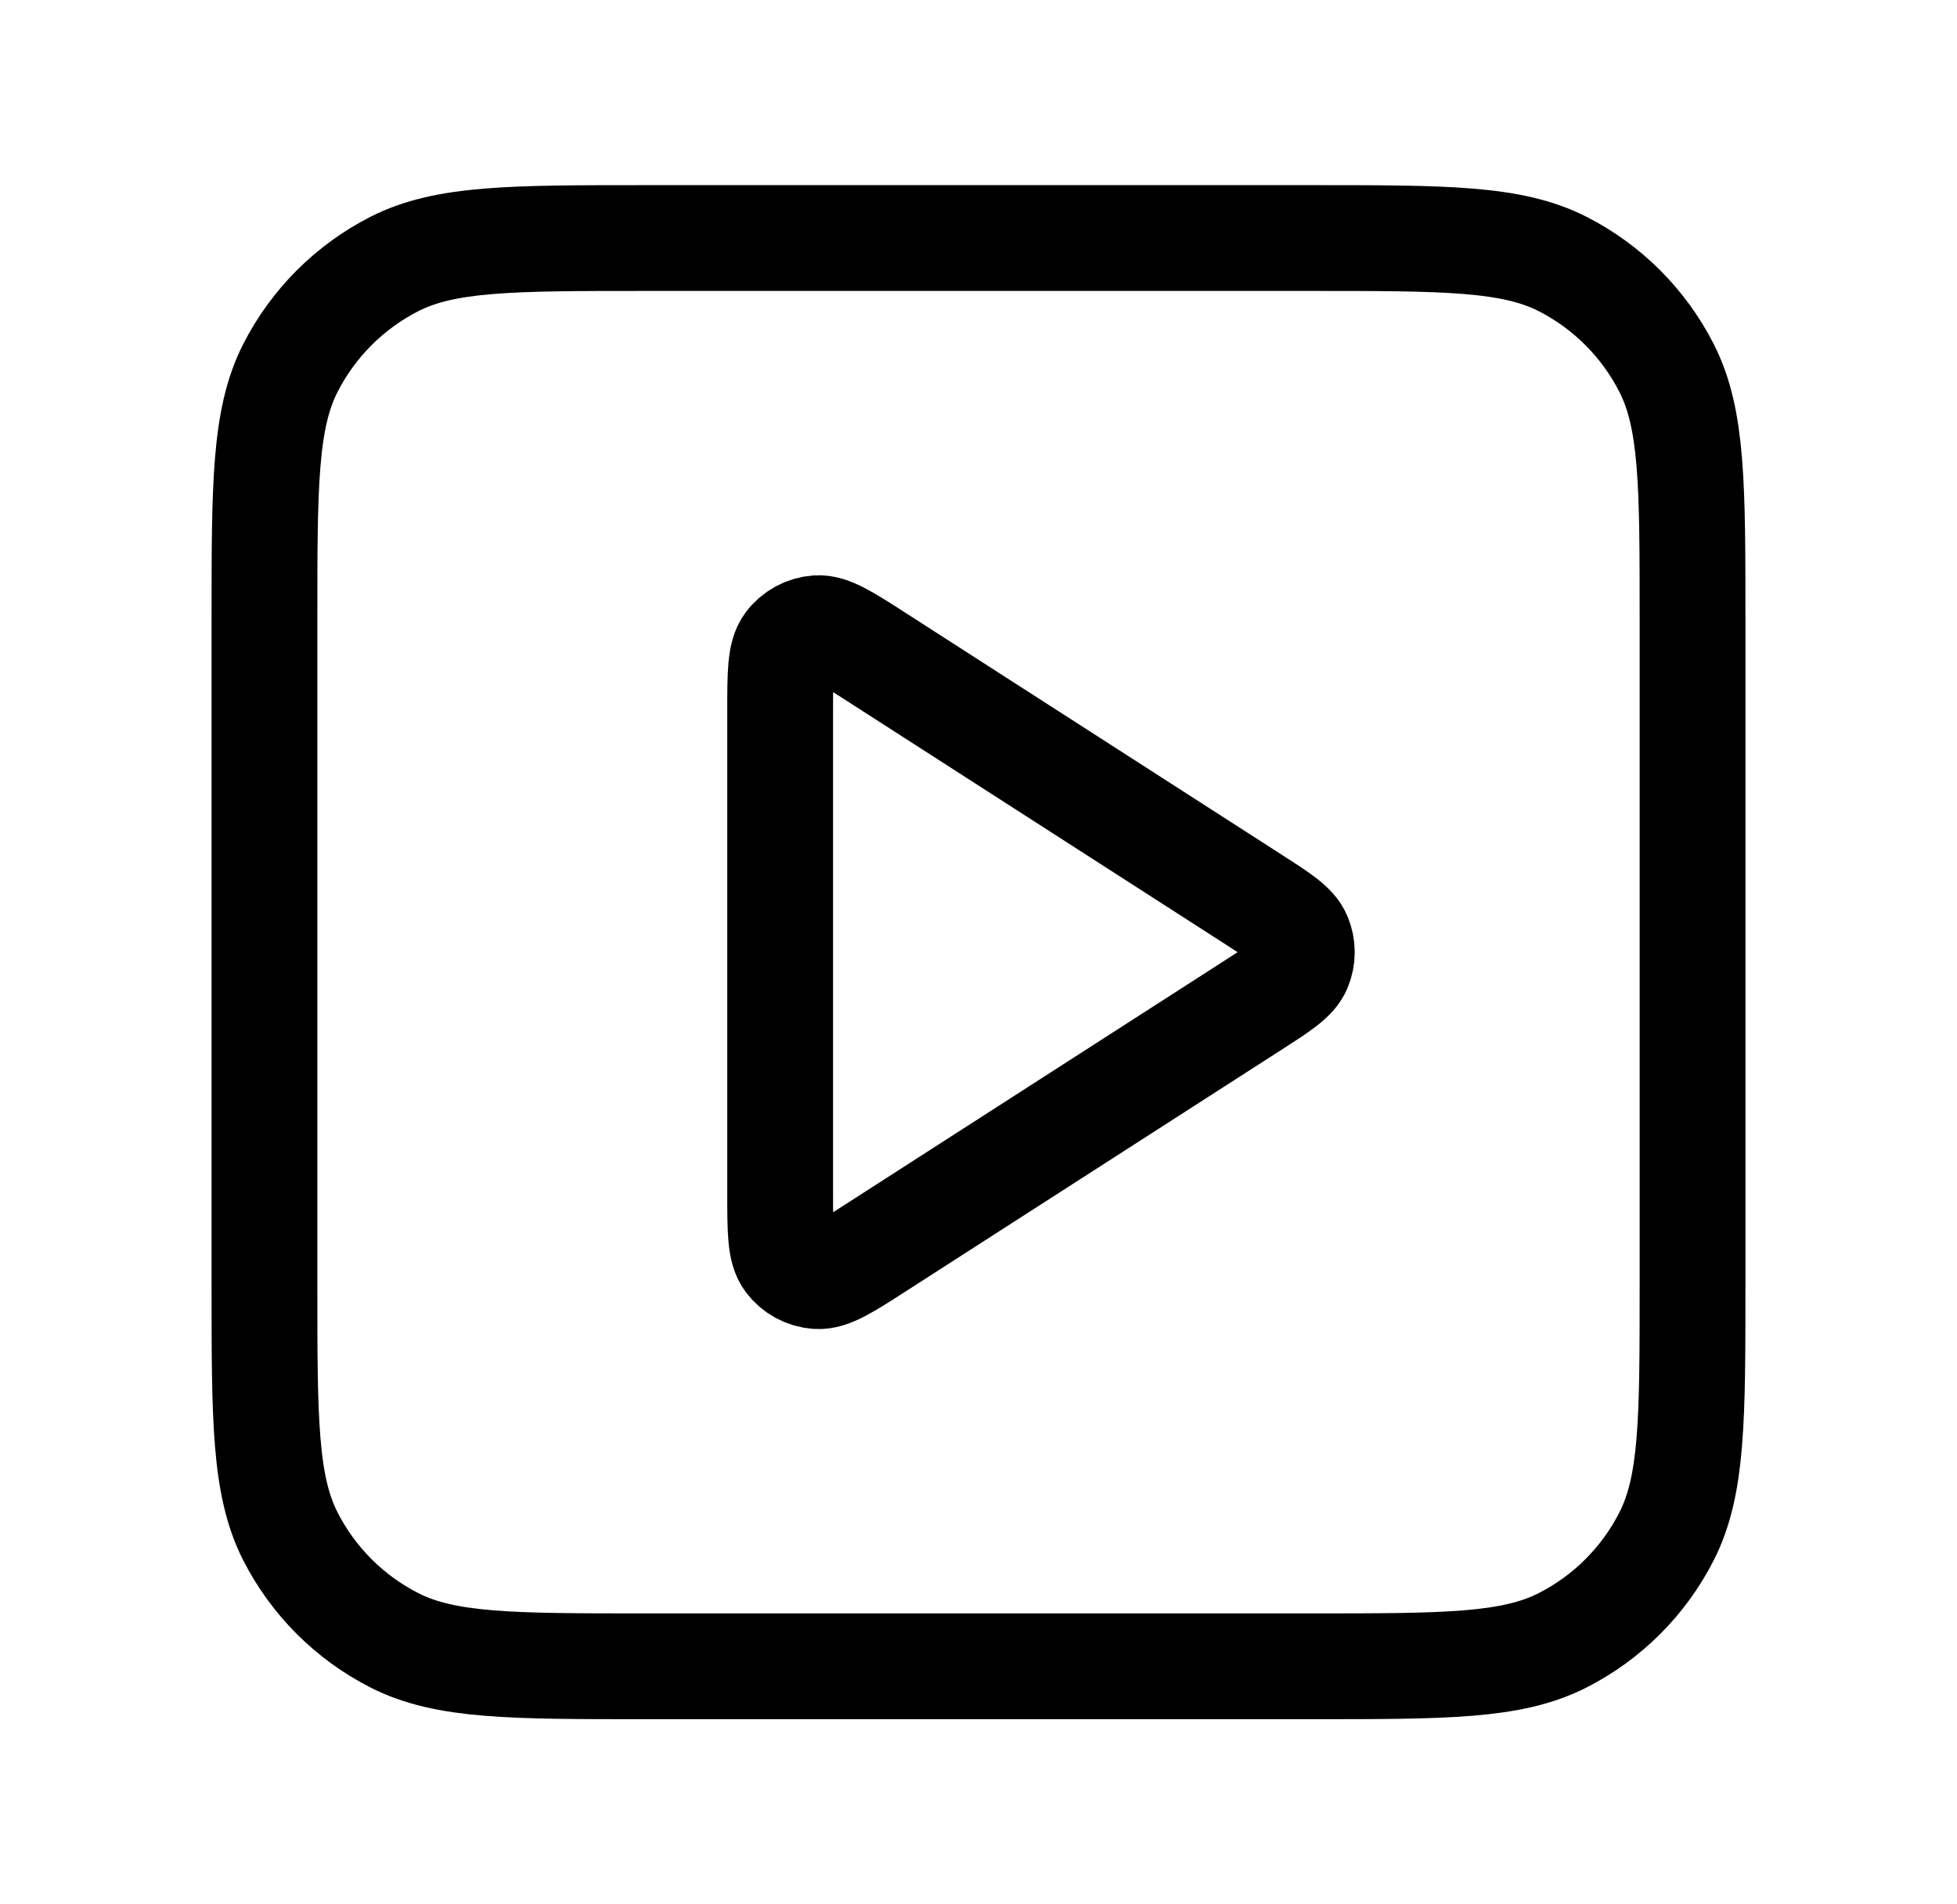 <svg width="37" height="36" viewBox="0 0 37 36" fill="none" xmlns="http://www.w3.org/2000/svg">
<g id="play-square">
<g id="Icon">
<path d="M14.75 13.448C14.75 12.732 14.75 12.374 14.9 12.174C15.03 12 15.23 11.891 15.447 11.876C15.696 11.858 15.997 12.051 16.599 12.439L23.68 16.991C24.202 17.326 24.464 17.494 24.554 17.708C24.633 17.895 24.633 18.105 24.554 18.292C24.464 18.506 24.202 18.674 23.68 19.009L16.599 23.561C15.997 23.949 15.696 24.142 15.447 24.124C15.23 24.109 15.03 24 14.9 23.826C14.75 23.626 14.75 23.268 14.75 22.552V13.448Z" stroke="black" stroke-width="2" stroke-linecap="round" stroke-linejoin="round"/>
<path d="M5 11.7C5 9.18 5 7.92 5.49 6.957C5.922 6.11 6.61 5.422 7.457 4.99C8.42 4.5 9.68 4.5 12.2 4.5H24.8C27.32 4.5 28.58 4.5 29.543 4.99C30.39 5.422 31.078 6.11 31.509 6.957C32 7.92 32 9.18 32 11.7V24.3C32 26.82 32 28.08 31.509 29.043C31.078 29.89 30.39 30.578 29.543 31.009C28.58 31.5 27.32 31.5 24.8 31.5H12.2C9.68 31.5 8.42 31.5 7.457 31.009C6.61 30.578 5.922 29.89 5.49 29.043C5 28.08 5 26.82 5 24.3V11.7Z" stroke="black" stroke-width="2" stroke-linecap="round" stroke-linejoin="round"/>
</g>
</g>
</svg>
